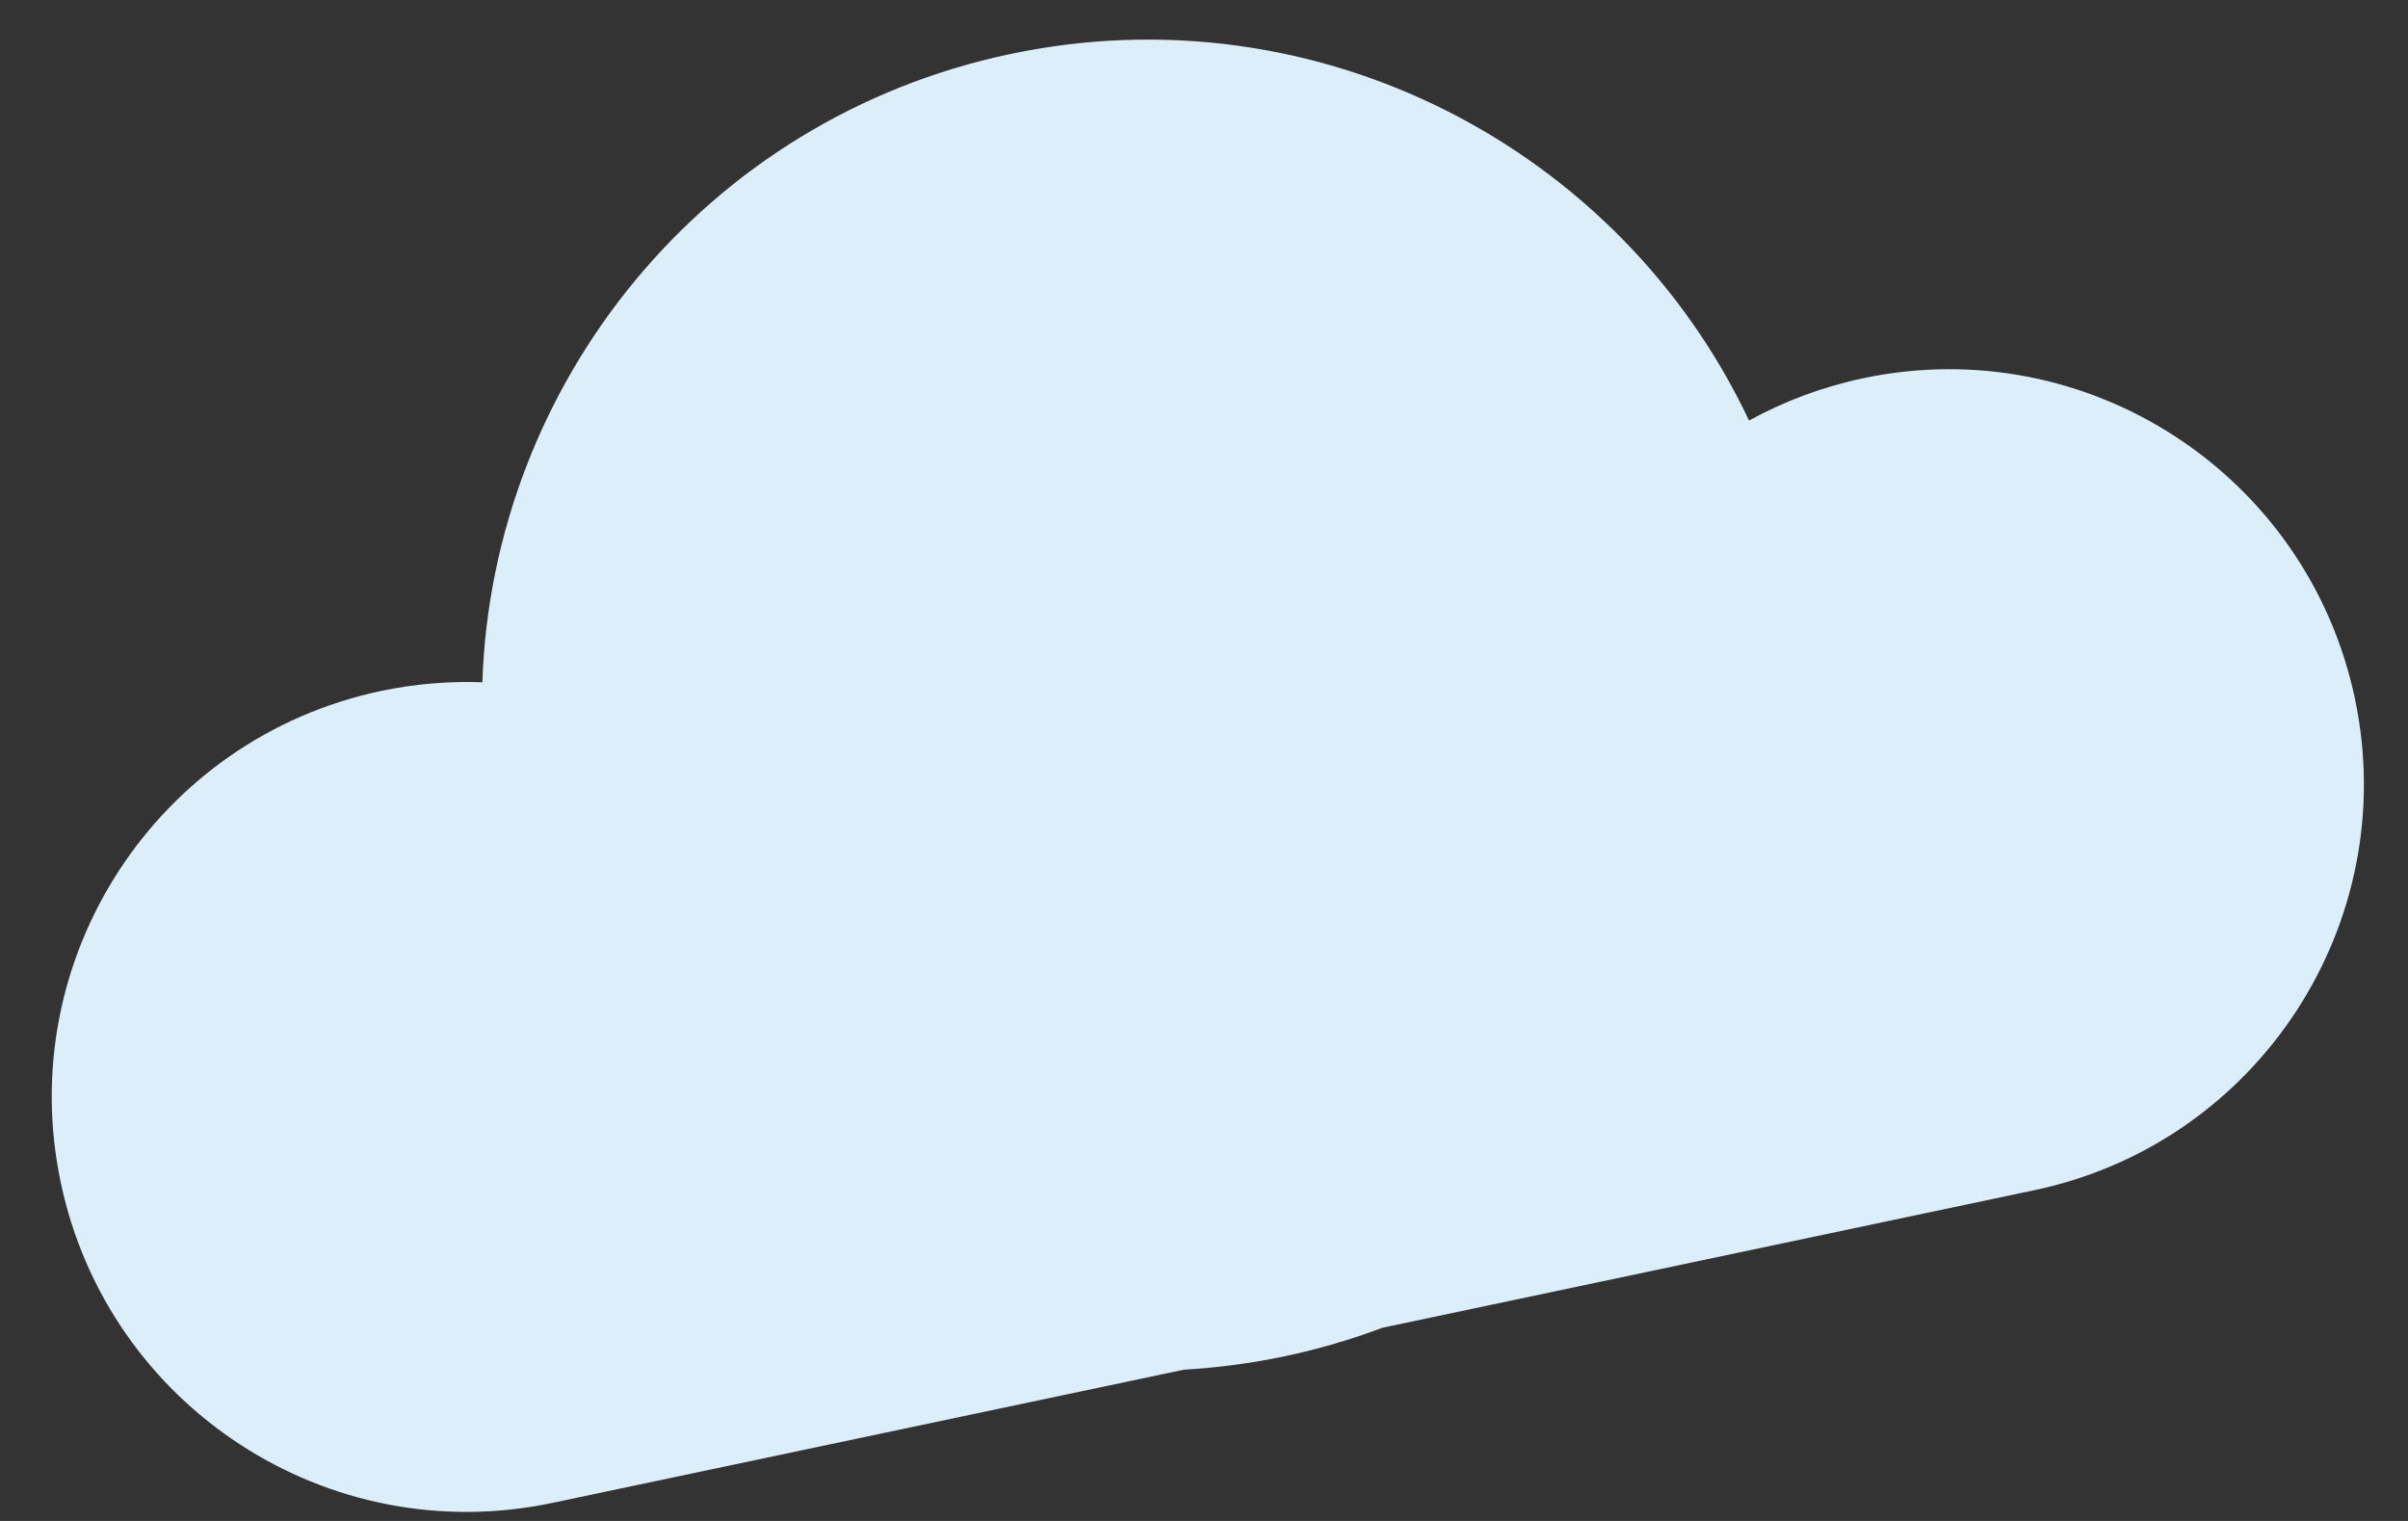 <svg width="38" height="24" viewBox="0 0 38 24" fill="none" xmlns="http://www.w3.org/2000/svg">
<rect x="0" y="0" width="38" height="24" fill="#333333" stroke="none"/>
<path id="Fill 102" fill-rule="evenodd" clip-rule="evenodd" d="M29.404 5.968C28.757 6.105 28.152 6.333 27.601 6.636C25.572 2.337 20.794 -0.171 15.94 0.853C11.116 1.871 7.77 6.05 7.612 10.766C7.087 10.747 6.551 10.79 6.013 10.903C2.475 11.65 0.212 15.123 0.959 18.661C1.705 22.199 5.178 24.462 8.717 23.715L18.683 21.613C19.211 21.583 19.742 21.513 20.275 21.401C20.808 21.288 21.323 21.137 21.817 20.951L32.107 18.78C35.645 18.034 37.908 14.561 37.162 11.023C36.415 7.485 32.942 5.222 29.404 5.968Z" fill="#DDEEFB"/>
</svg>
